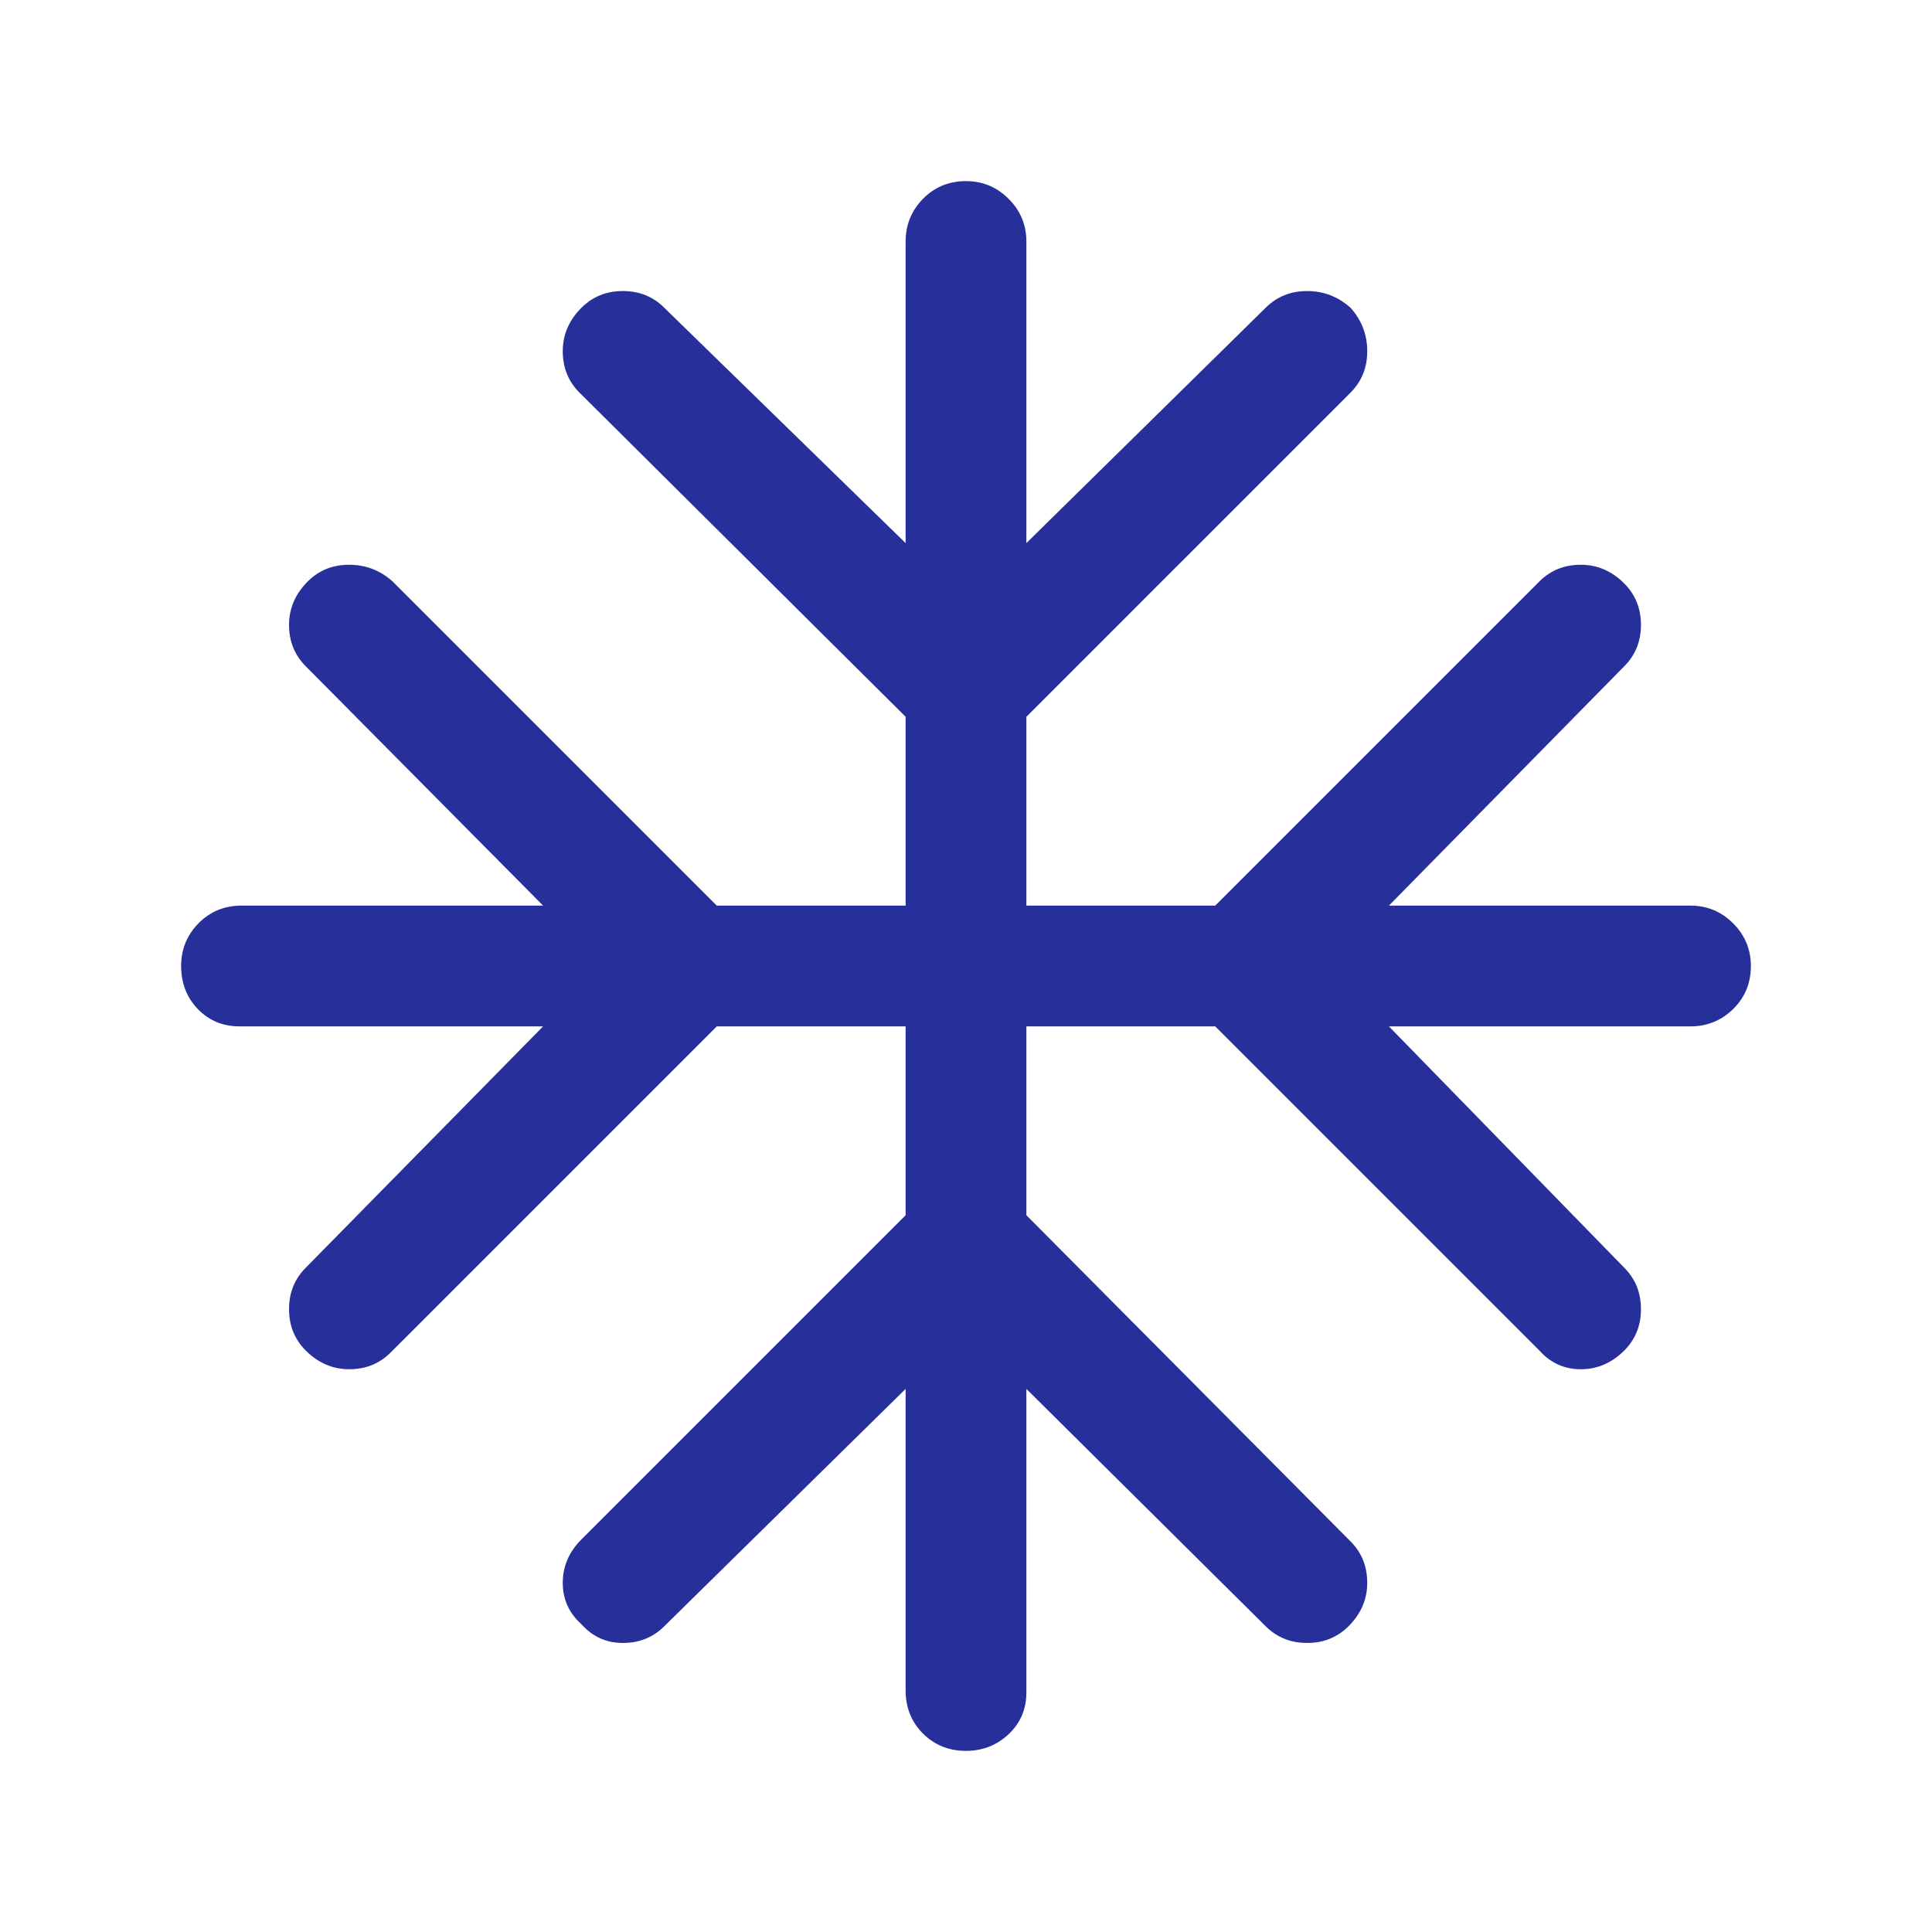 <svg width="28" height="28" viewBox="0 0 28 28" fill="none" xmlns="http://www.w3.org/2000/svg">
<mask id="mask0_257_379" style="mask-type:alpha" maskUnits="userSpaceOnUse" x="0" y="0" width="28" height="28">
<rect width="28" height="28" fill="#D9D9D9"/>
</mask>
<g mask="url(#mask0_257_379)">
<path d="M13.125 20.129L9.627 23.569C9.466 23.73 9.266 23.811 9.027 23.811C8.789 23.811 8.588 23.721 8.427 23.54C8.246 23.378 8.156 23.178 8.156 22.94C8.156 22.701 8.246 22.491 8.427 22.31L13.125 17.612V14.875H10.388L5.661 19.602C5.499 19.764 5.299 19.844 5.06 19.844C4.822 19.844 4.612 19.754 4.431 19.573C4.27 19.412 4.189 19.212 4.189 18.973C4.189 18.734 4.27 18.534 4.431 18.373L7.871 14.875H3.471C3.23 14.875 3.029 14.791 2.867 14.624C2.706 14.456 2.625 14.248 2.625 14C2.625 13.759 2.709 13.553 2.876 13.382C3.044 13.211 3.252 13.125 3.5 13.125H7.871L4.431 9.656C4.27 9.495 4.189 9.295 4.189 9.056C4.189 8.818 4.279 8.608 4.46 8.427C4.622 8.265 4.822 8.185 5.06 8.185C5.299 8.185 5.509 8.265 5.69 8.427L10.388 13.125H13.125V10.388L8.398 5.69C8.236 5.528 8.156 5.328 8.156 5.09C8.156 4.851 8.246 4.641 8.427 4.46C8.588 4.299 8.789 4.218 9.027 4.218C9.266 4.218 9.466 4.299 9.627 4.46L13.125 7.871V3.5C13.125 3.259 13.209 3.053 13.376 2.882C13.544 2.711 13.752 2.625 14 2.625C14.241 2.625 14.447 2.711 14.618 2.882C14.789 3.053 14.875 3.259 14.875 3.5V7.871L18.343 4.46C18.505 4.299 18.705 4.218 18.944 4.218C19.182 4.218 19.392 4.299 19.573 4.46C19.735 4.641 19.815 4.851 19.815 5.09C19.815 5.328 19.735 5.528 19.573 5.69L14.875 10.388V13.125H17.612L22.31 8.427C22.472 8.265 22.672 8.185 22.91 8.185C23.149 8.185 23.359 8.275 23.54 8.456C23.701 8.618 23.782 8.818 23.782 9.056C23.782 9.295 23.701 9.495 23.54 9.656L20.129 13.125H24.5C24.741 13.125 24.947 13.211 25.118 13.382C25.289 13.553 25.375 13.759 25.375 14C25.375 14.248 25.289 14.456 25.118 14.624C24.947 14.791 24.741 14.875 24.5 14.875H20.129L23.54 18.373C23.701 18.534 23.782 18.734 23.782 18.973C23.782 19.212 23.701 19.412 23.54 19.573C23.359 19.754 23.149 19.844 22.91 19.844C22.672 19.844 22.472 19.754 22.31 19.573L17.612 14.875H14.875V17.612L19.573 22.339C19.735 22.501 19.815 22.701 19.815 22.94C19.815 23.178 19.725 23.388 19.544 23.569C19.382 23.73 19.182 23.811 18.944 23.811C18.705 23.811 18.505 23.73 18.343 23.569L14.875 20.129V24.529C14.875 24.77 14.789 24.971 14.618 25.133C14.447 25.294 14.241 25.375 14 25.375C13.752 25.375 13.544 25.291 13.376 25.124C13.209 24.956 13.125 24.748 13.125 24.5V20.129Z" fill="#272F9B"/>
</g>
</svg>
